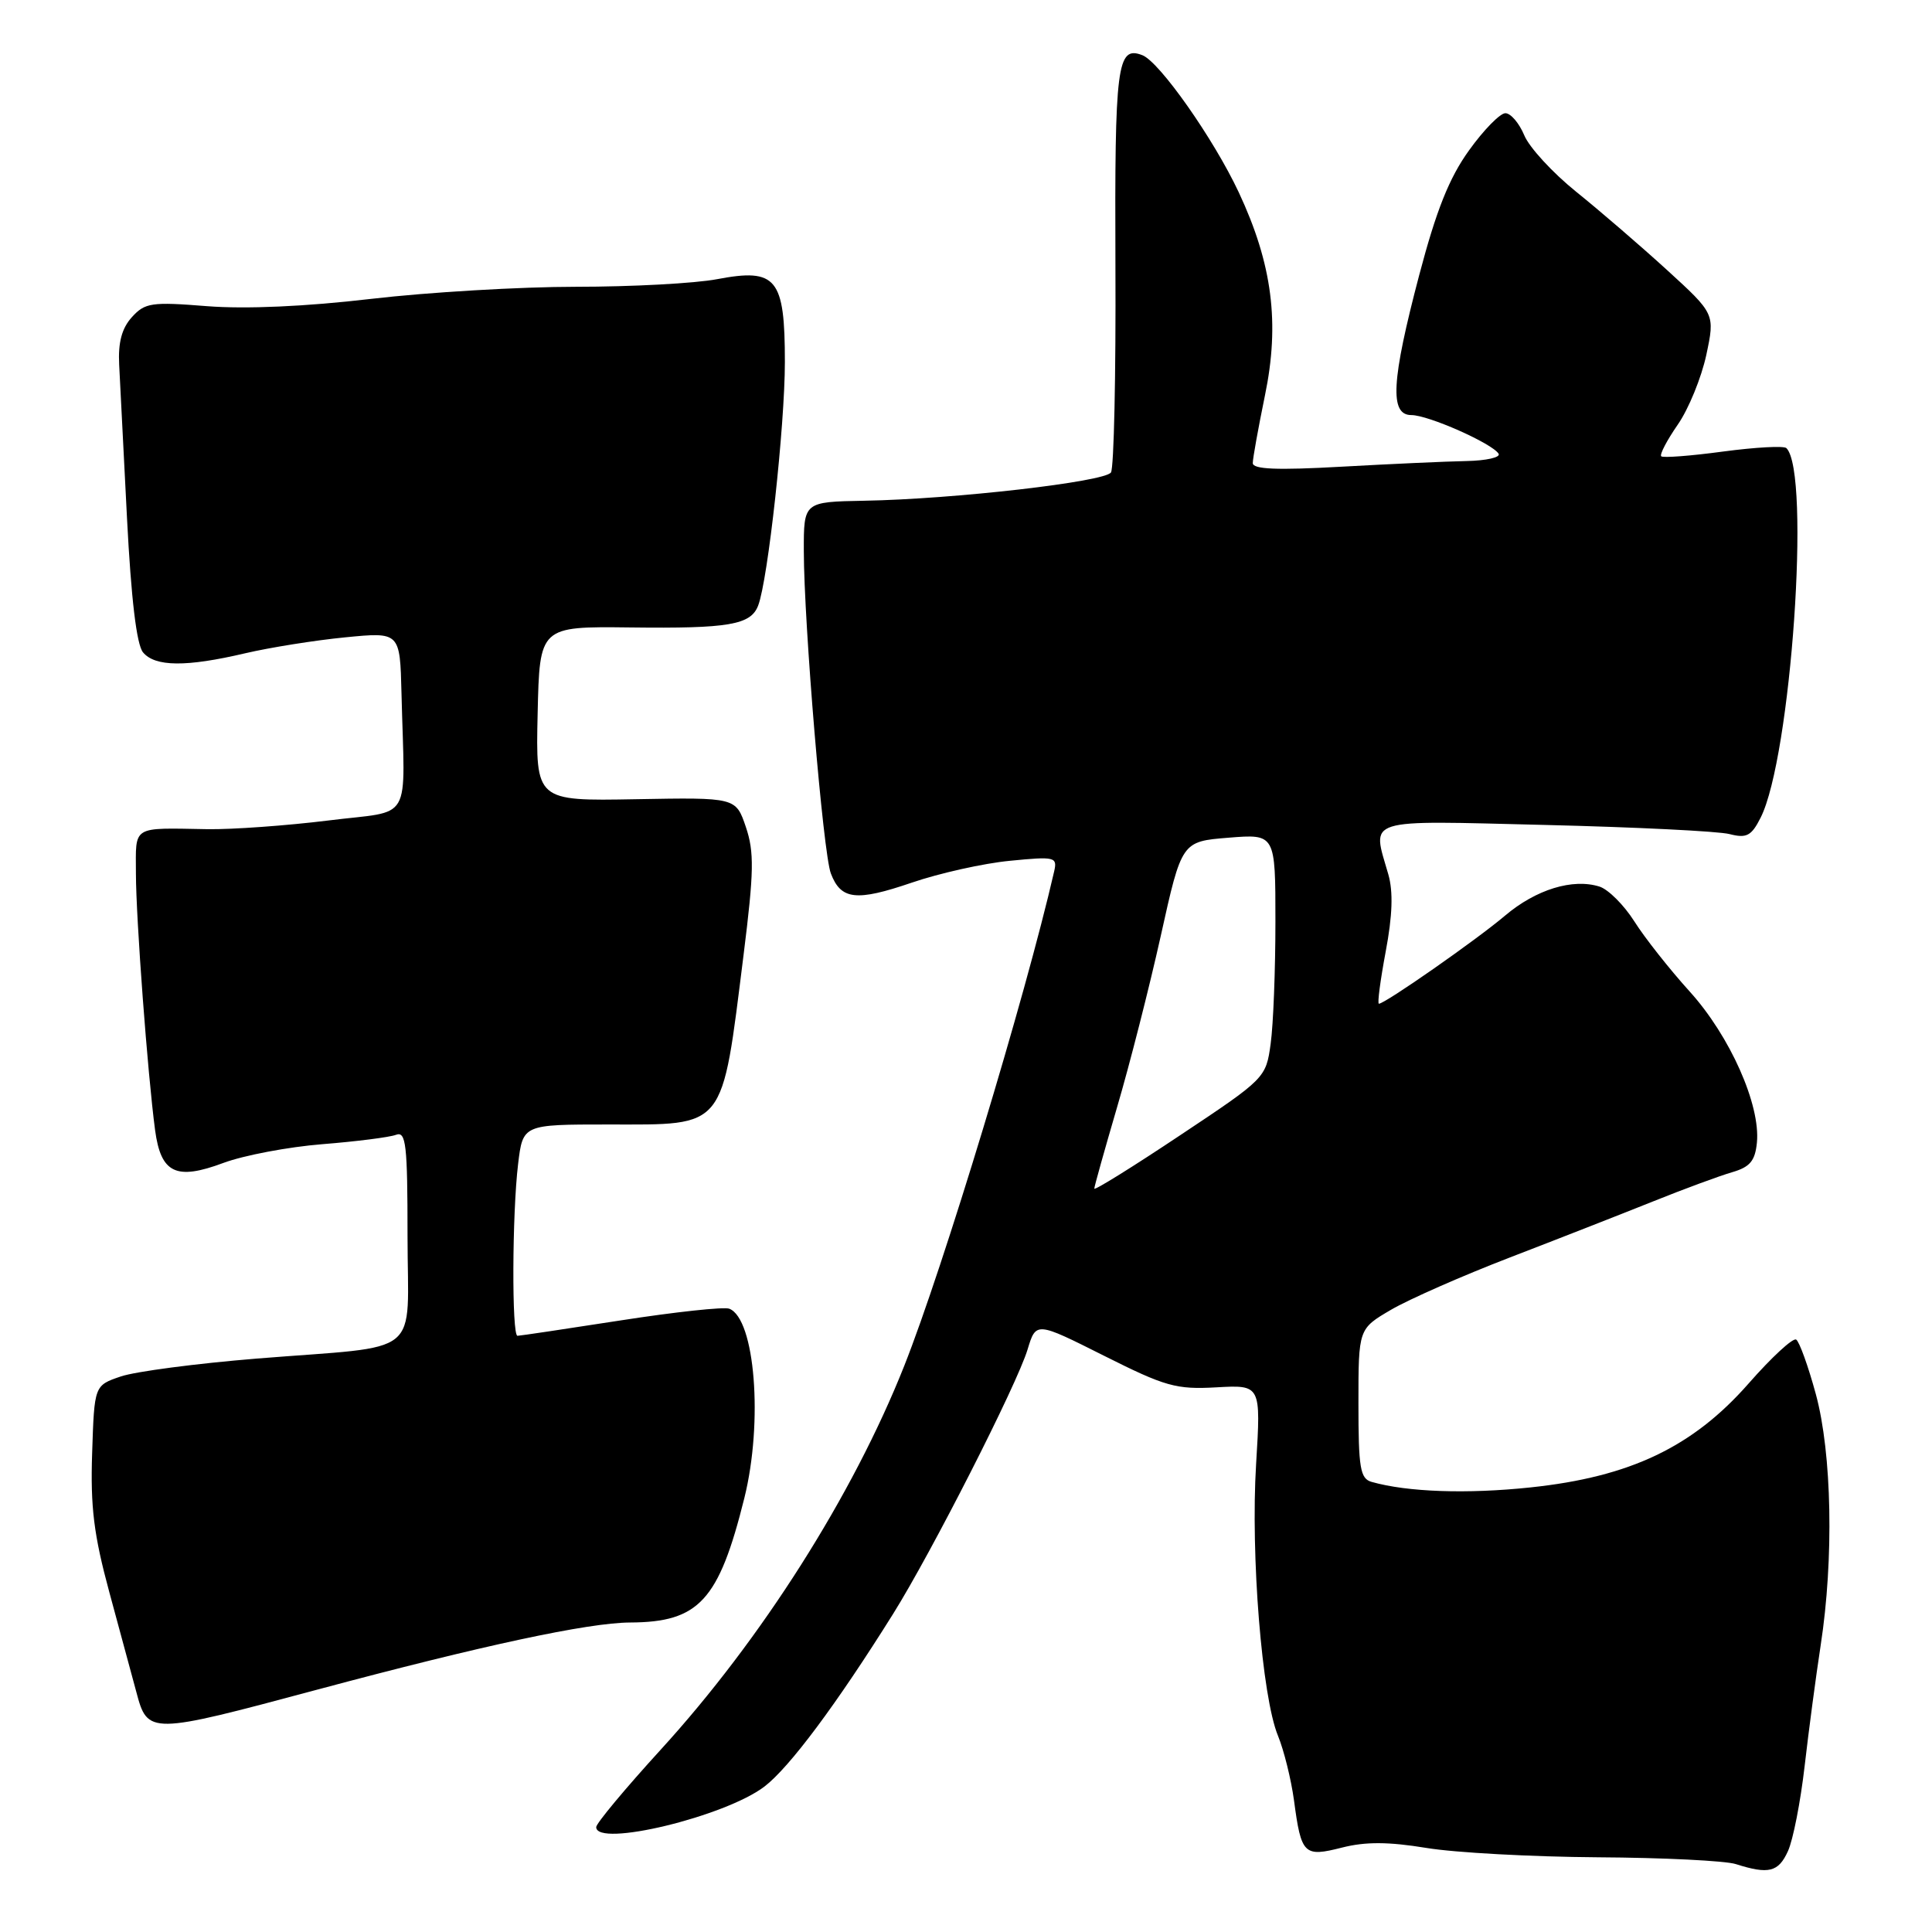 <?xml version="1.0" encoding="UTF-8" standalone="no"?>
<!DOCTYPE svg PUBLIC "-//W3C//DTD SVG 1.1//EN" "http://www.w3.org/Graphics/SVG/1.1/DTD/svg11.dtd" >
<svg xmlns="http://www.w3.org/2000/svg" xmlns:xlink="http://www.w3.org/1999/xlink" version="1.1" viewBox="0 0 256 256">
 <g >
 <path fill="currentColor"
d=" M 236.91 245.29 C 237.59 243.81 238.58 238.74 239.12 234.04 C 239.66 229.34 240.62 222.12 241.25 218.00 C 243.01 206.56 242.74 192.59 240.61 184.74 C 239.60 181.02 238.42 177.76 238.00 177.50 C 237.57 177.24 234.73 179.86 231.69 183.33 C 224.30 191.74 216.00 195.70 202.80 197.09 C 194.40 197.98 186.51 197.71 181.75 196.36 C 180.23 195.93 180.00 194.54 180.00 185.97 C 180.00 176.08 180.00 176.08 184.32 173.55 C 186.70 172.16 193.79 169.04 200.07 166.62 C 206.36 164.20 214.88 160.86 219.00 159.21 C 223.12 157.55 227.85 155.81 229.50 155.33 C 231.88 154.64 232.56 153.83 232.80 151.40 C 233.29 146.41 229.23 137.28 223.90 131.39 C 221.23 128.44 217.92 124.25 216.56 122.09 C 215.19 119.93 213.12 117.86 211.95 117.48 C 208.40 116.36 203.53 117.85 199.41 121.34 C 195.61 124.56 183.52 133.00 182.71 133.00 C 182.49 133.00 182.90 129.90 183.61 126.10 C 184.51 121.34 184.62 118.16 183.96 115.86 C 181.79 108.29 180.43 108.72 204.75 109.31 C 216.71 109.60 227.70 110.14 229.17 110.52 C 231.43 111.10 232.07 110.77 233.29 108.35 C 237.32 100.39 239.96 62.63 236.71 59.38 C 236.39 59.05 232.62 59.26 228.33 59.83 C 224.05 60.41 220.35 60.69 220.12 60.46 C 219.89 60.22 220.88 58.34 222.31 56.27 C 223.75 54.20 225.44 50.05 226.09 47.05 C 227.25 41.59 227.25 41.59 220.88 35.77 C 217.37 32.57 211.95 27.90 208.84 25.40 C 205.73 22.89 202.63 19.53 201.97 17.92 C 201.30 16.32 200.18 15.00 199.47 15.00 C 198.77 15.00 196.59 17.22 194.65 19.93 C 192.02 23.58 190.32 27.86 188.05 36.46 C 184.36 50.47 184.11 55.00 187.01 55.00 C 189.26 55.00 197.72 58.75 198.57 60.12 C 198.87 60.60 196.95 61.04 194.31 61.09 C 191.66 61.14 184.21 61.48 177.75 61.84 C 169.22 62.32 166.00 62.19 166.00 61.36 C 166.00 60.73 166.73 56.70 167.61 52.41 C 169.60 42.82 168.59 34.99 164.15 25.50 C 160.83 18.41 153.64 8.18 151.36 7.31 C 148.01 6.02 147.69 8.57 147.80 35.21 C 147.87 49.68 147.60 62.00 147.21 62.60 C 146.40 63.84 126.43 66.14 114.50 66.35 C 106.50 66.50 106.50 66.50 106.51 73.00 C 106.52 82.60 109.07 113.05 110.09 115.73 C 111.42 119.24 113.46 119.47 120.80 116.96 C 124.48 115.70 130.35 114.39 133.82 114.06 C 139.81 113.47 140.12 113.55 139.68 115.47 C 135.87 132.07 124.98 167.97 119.81 181.00 C 113.01 198.13 100.90 217.22 87.54 231.85 C 82.84 237.00 79.00 241.61 79.00 242.10 C 79.00 244.83 96.07 240.71 101.29 236.73 C 104.60 234.20 110.84 225.84 118.34 213.85 C 123.44 205.70 134.76 183.45 136.16 178.81 C 137.28 175.12 137.28 175.12 146.28 179.64 C 154.42 183.73 155.85 184.13 161.18 183.83 C 167.08 183.50 167.08 183.50 166.44 194.00 C 165.70 206.04 167.21 224.85 169.34 230.00 C 170.13 231.93 171.08 235.77 171.46 238.55 C 172.42 245.76 172.77 246.10 177.84 244.81 C 180.95 244.02 183.99 244.04 189.00 244.86 C 192.79 245.49 203.00 246.04 211.69 246.10 C 220.39 246.15 228.62 246.56 230.00 247.00 C 234.35 248.39 235.65 248.07 236.91 245.29 Z  M 42.06 223.88 C 63.90 218.03 77.92 215.02 83.50 214.99 C 92.62 214.95 95.25 212.08 98.63 198.50 C 101.14 188.41 100.05 174.72 96.63 173.41 C 95.93 173.14 89.46 173.84 82.25 174.96 C 75.03 176.08 68.88 177.00 68.57 177.00 C 67.80 177.00 67.86 160.80 68.65 154.25 C 69.28 149.00 69.28 149.00 80.60 149.00 C 96.31 149.00 95.59 149.90 98.53 126.50 C 99.91 115.48 99.95 112.90 98.83 109.58 C 97.50 105.66 97.50 105.66 84.24 105.90 C 70.98 106.14 70.98 106.14 71.24 94.57 C 71.50 83.00 71.50 83.00 83.51 83.14 C 96.59 83.30 99.48 82.80 100.46 80.24 C 101.76 76.86 104.00 56.40 104.00 47.97 C 104.00 36.85 102.90 35.50 95.03 36.99 C 92.11 37.55 83.69 38.00 76.32 38.00 C 68.94 38.00 56.74 38.72 49.20 39.60 C 40.50 40.62 32.56 40.97 27.44 40.57 C 20.07 39.98 19.21 40.11 17.47 42.03 C 16.14 43.50 15.64 45.38 15.79 48.32 C 15.91 50.62 16.38 59.79 16.83 68.69 C 17.38 79.37 18.10 85.41 18.95 86.44 C 20.55 88.36 24.67 88.40 32.50 86.56 C 35.80 85.79 41.76 84.84 45.75 84.45 C 53.00 83.74 53.00 83.74 53.20 91.87 C 53.63 109.43 54.86 107.29 43.50 108.72 C 38.00 109.40 30.80 109.92 27.50 109.87 C 17.36 109.70 18.00 109.31 18.01 115.75 C 18.02 121.71 19.56 142.32 20.55 149.75 C 21.32 155.47 23.32 156.44 29.61 154.09 C 32.30 153.09 38.20 151.97 42.72 151.61 C 47.25 151.25 51.63 150.69 52.47 150.37 C 53.80 149.86 54.00 151.64 54.00 163.77 C 54.00 180.16 56.40 178.21 34.00 180.02 C 26.02 180.67 17.93 181.73 16.00 182.39 C 12.50 183.58 12.50 183.58 12.21 192.53 C 11.97 199.68 12.43 203.39 14.49 210.99 C 15.91 216.22 17.52 222.16 18.06 224.18 C 19.57 229.87 19.76 229.86 42.06 223.88 Z  M 145.00 157.50 C 145.00 157.22 146.36 152.38 148.01 146.74 C 149.67 141.11 152.28 130.88 153.81 124.00 C 156.58 111.50 156.58 111.50 162.79 111.00 C 169.00 110.50 169.00 110.50 169.00 122.11 C 169.00 128.50 168.72 135.78 168.37 138.29 C 167.75 142.83 167.66 142.92 156.37 150.43 C 150.12 154.60 145.00 157.78 145.00 157.50 Z "/>
</g>
</svg>